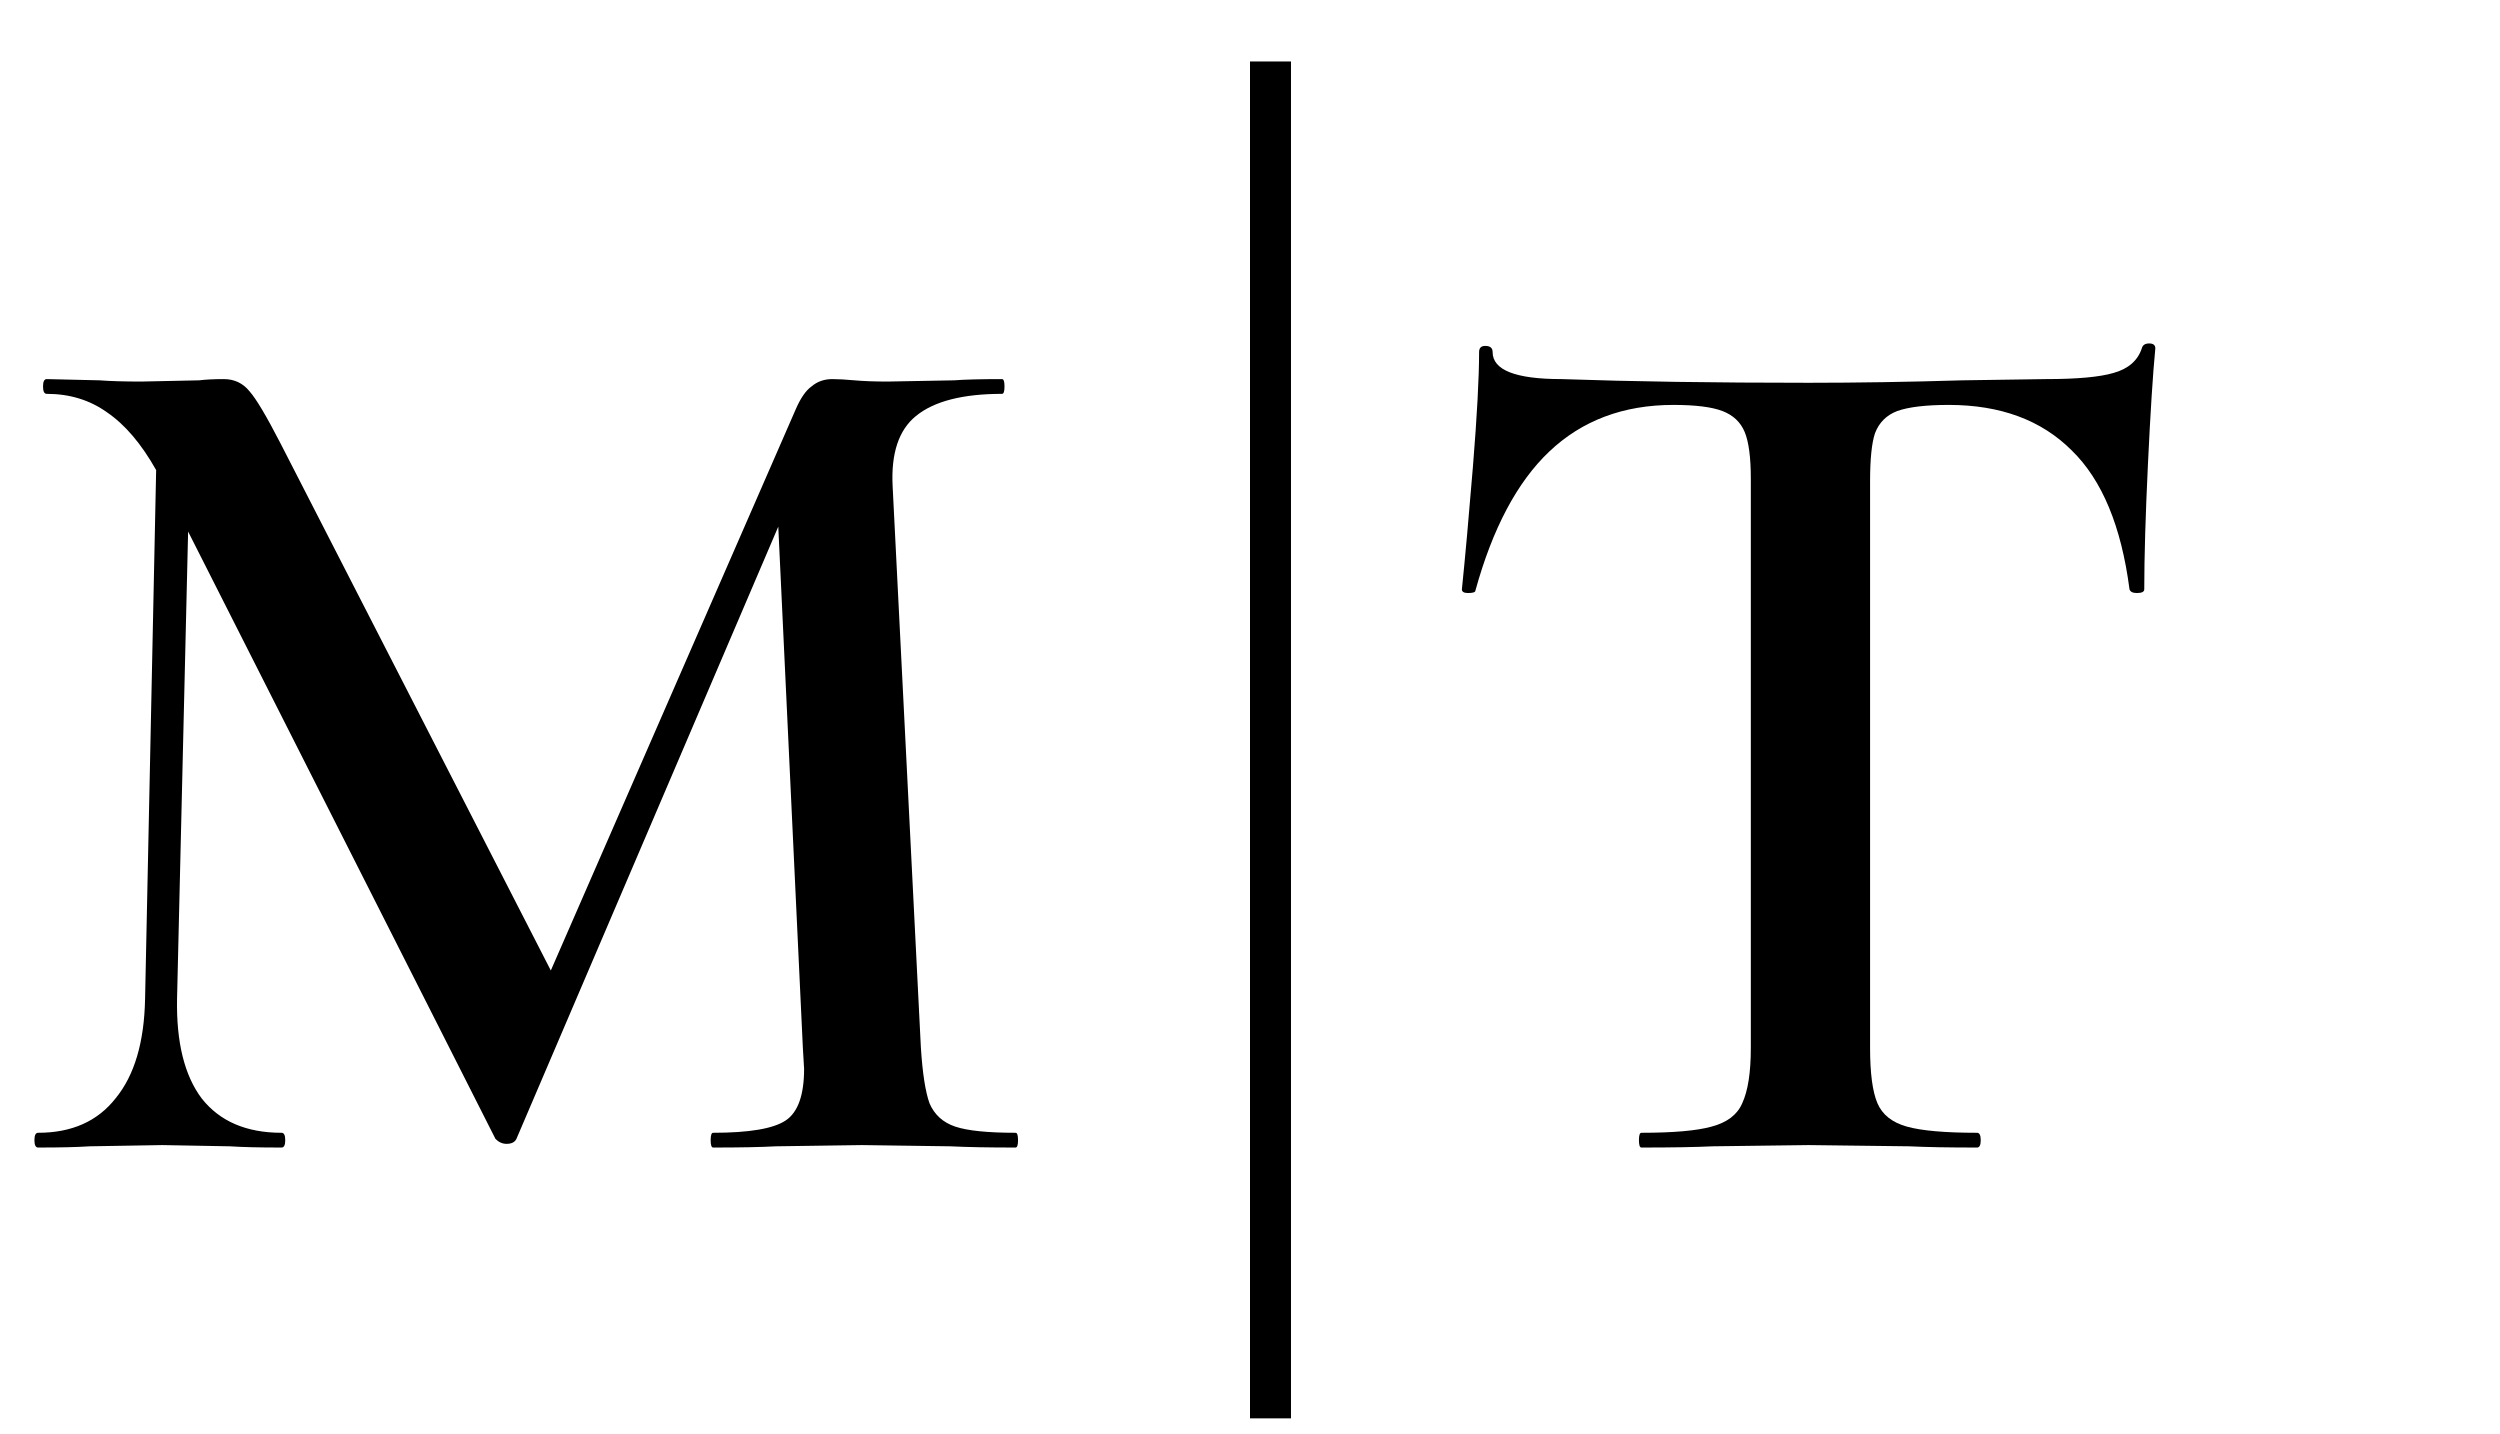 <svg width="122" height="70" viewBox="0 0 122 70" fill="none" xmlns="http://www.w3.org/2000/svg">
<path d="M49.56 55.28C49.64 55.28 49.68 55.4 49.68 55.64C49.68 55.88 49.64 56 49.56 56C48.24 56 47.18 55.98 46.38 55.94L42.06 55.88L37.86 55.94C37.14 55.98 36.12 56 34.8 56C34.72 56 34.68 55.88 34.68 55.64C34.68 55.4 34.72 55.28 34.8 55.28C36.56 55.28 37.74 55.08 38.34 54.68C38.94 54.28 39.24 53.44 39.24 52.16L39.18 51.14L37.98 25.7L25.2 55.58C25.12 55.74 24.96 55.82 24.72 55.82C24.52 55.82 24.34 55.74 24.18 55.58L9.18 25.94L8.64 48.74C8.6 50.86 9 52.48 9.84 53.6C10.72 54.72 12.02 55.28 13.74 55.28C13.86 55.28 13.92 55.4 13.92 55.64C13.92 55.88 13.86 56 13.74 56C12.66 56 11.82 55.98 11.22 55.94L7.92 55.88L4.38 55.94C3.78 55.98 2.94 56 1.86 56C1.74 56 1.68 55.88 1.68 55.64C1.68 55.4 1.74 55.28 1.86 55.28C3.5 55.28 4.76 54.72 5.64 53.6C6.56 52.48 7.04 50.86 7.08 48.74L7.62 22.94C6.9 21.66 6.1 20.72 5.22 20.12C4.38 19.52 3.4 19.22 2.28 19.22C2.16 19.22 2.1 19.1 2.1 18.86C2.1 18.62 2.16 18.5 2.28 18.5L4.86 18.56C5.38 18.6 6.06 18.62 6.9 18.62L9.72 18.56C10.04 18.52 10.44 18.5 10.92 18.5C11.44 18.5 11.86 18.7 12.18 19.1C12.5 19.46 13 20.3 13.68 21.62L26.88 47.36L38.82 20C39.06 19.44 39.32 19.06 39.6 18.86C39.88 18.62 40.22 18.5 40.62 18.5C40.9 18.5 41.26 18.52 41.7 18.56C42.14 18.6 42.68 18.62 43.32 18.62L46.56 18.56C47.08 18.52 47.86 18.5 48.9 18.5C48.98 18.5 49.02 18.62 49.02 18.86C49.02 19.1 48.98 19.22 48.9 19.22C46.98 19.22 45.58 19.58 44.7 20.3C43.86 20.98 43.48 22.12 43.56 23.72L44.94 51.14C45.02 52.38 45.16 53.28 45.36 53.84C45.6 54.4 46.02 54.78 46.62 54.98C47.22 55.18 48.2 55.28 49.56 55.28Z" fill="black"/>
<path d="M81.66 19.76C79.22 19.76 77.2 20.52 75.6 22.04C74.04 23.52 72.84 25.78 72 28.82C72 28.9 71.88 28.94 71.64 28.94C71.44 28.94 71.34 28.88 71.34 28.76C71.5 27.2 71.68 25.2 71.88 22.76C72.08 20.28 72.18 18.42 72.18 17.18C72.18 16.98 72.28 16.88 72.48 16.88C72.72 16.88 72.84 16.98 72.84 17.18C72.84 18.06 73.96 18.5 76.2 18.5C79.64 18.62 83.66 18.68 88.26 18.68C90.62 18.68 93.12 18.64 95.76 18.56L99.84 18.5C101.36 18.5 102.46 18.4 103.14 18.2C103.86 18 104.32 17.6 104.52 17C104.56 16.84 104.68 16.76 104.88 16.76C105.08 16.76 105.18 16.84 105.18 17C105.06 18.24 104.94 20.12 104.82 22.64C104.7 25.16 104.64 27.2 104.64 28.76C104.64 28.88 104.52 28.94 104.28 28.94C104.08 28.94 103.96 28.88 103.92 28.76C103.52 25.68 102.58 23.42 101.1 21.98C99.62 20.5 97.62 19.76 95.1 19.76C93.98 19.76 93.14 19.86 92.58 20.06C92.06 20.26 91.7 20.62 91.5 21.14C91.34 21.62 91.26 22.4 91.26 23.48V51.14C91.26 52.38 91.38 53.28 91.62 53.84C91.86 54.4 92.34 54.78 93.06 54.98C93.78 55.18 94.92 55.28 96.48 55.28C96.6 55.28 96.66 55.4 96.66 55.64C96.66 55.88 96.6 56 96.48 56C95.08 56 93.98 55.98 93.18 55.94L88.26 55.88L83.58 55.94C82.74 55.98 81.58 56 80.1 56C80.02 56 79.98 55.88 79.98 55.64C79.98 55.4 80.02 55.28 80.1 55.28C81.66 55.28 82.8 55.18 83.52 54.98C84.28 54.78 84.78 54.4 85.02 53.84C85.3 53.24 85.44 52.34 85.44 51.14V23.36C85.44 22.32 85.34 21.56 85.14 21.08C84.94 20.6 84.58 20.26 84.06 20.06C83.54 19.86 82.74 19.76 81.66 19.76Z" fill="black"/>
<line x1="62" y1="3" x2="62" y2="69.216" stroke="black" stroke-width="2"/>
</svg>
